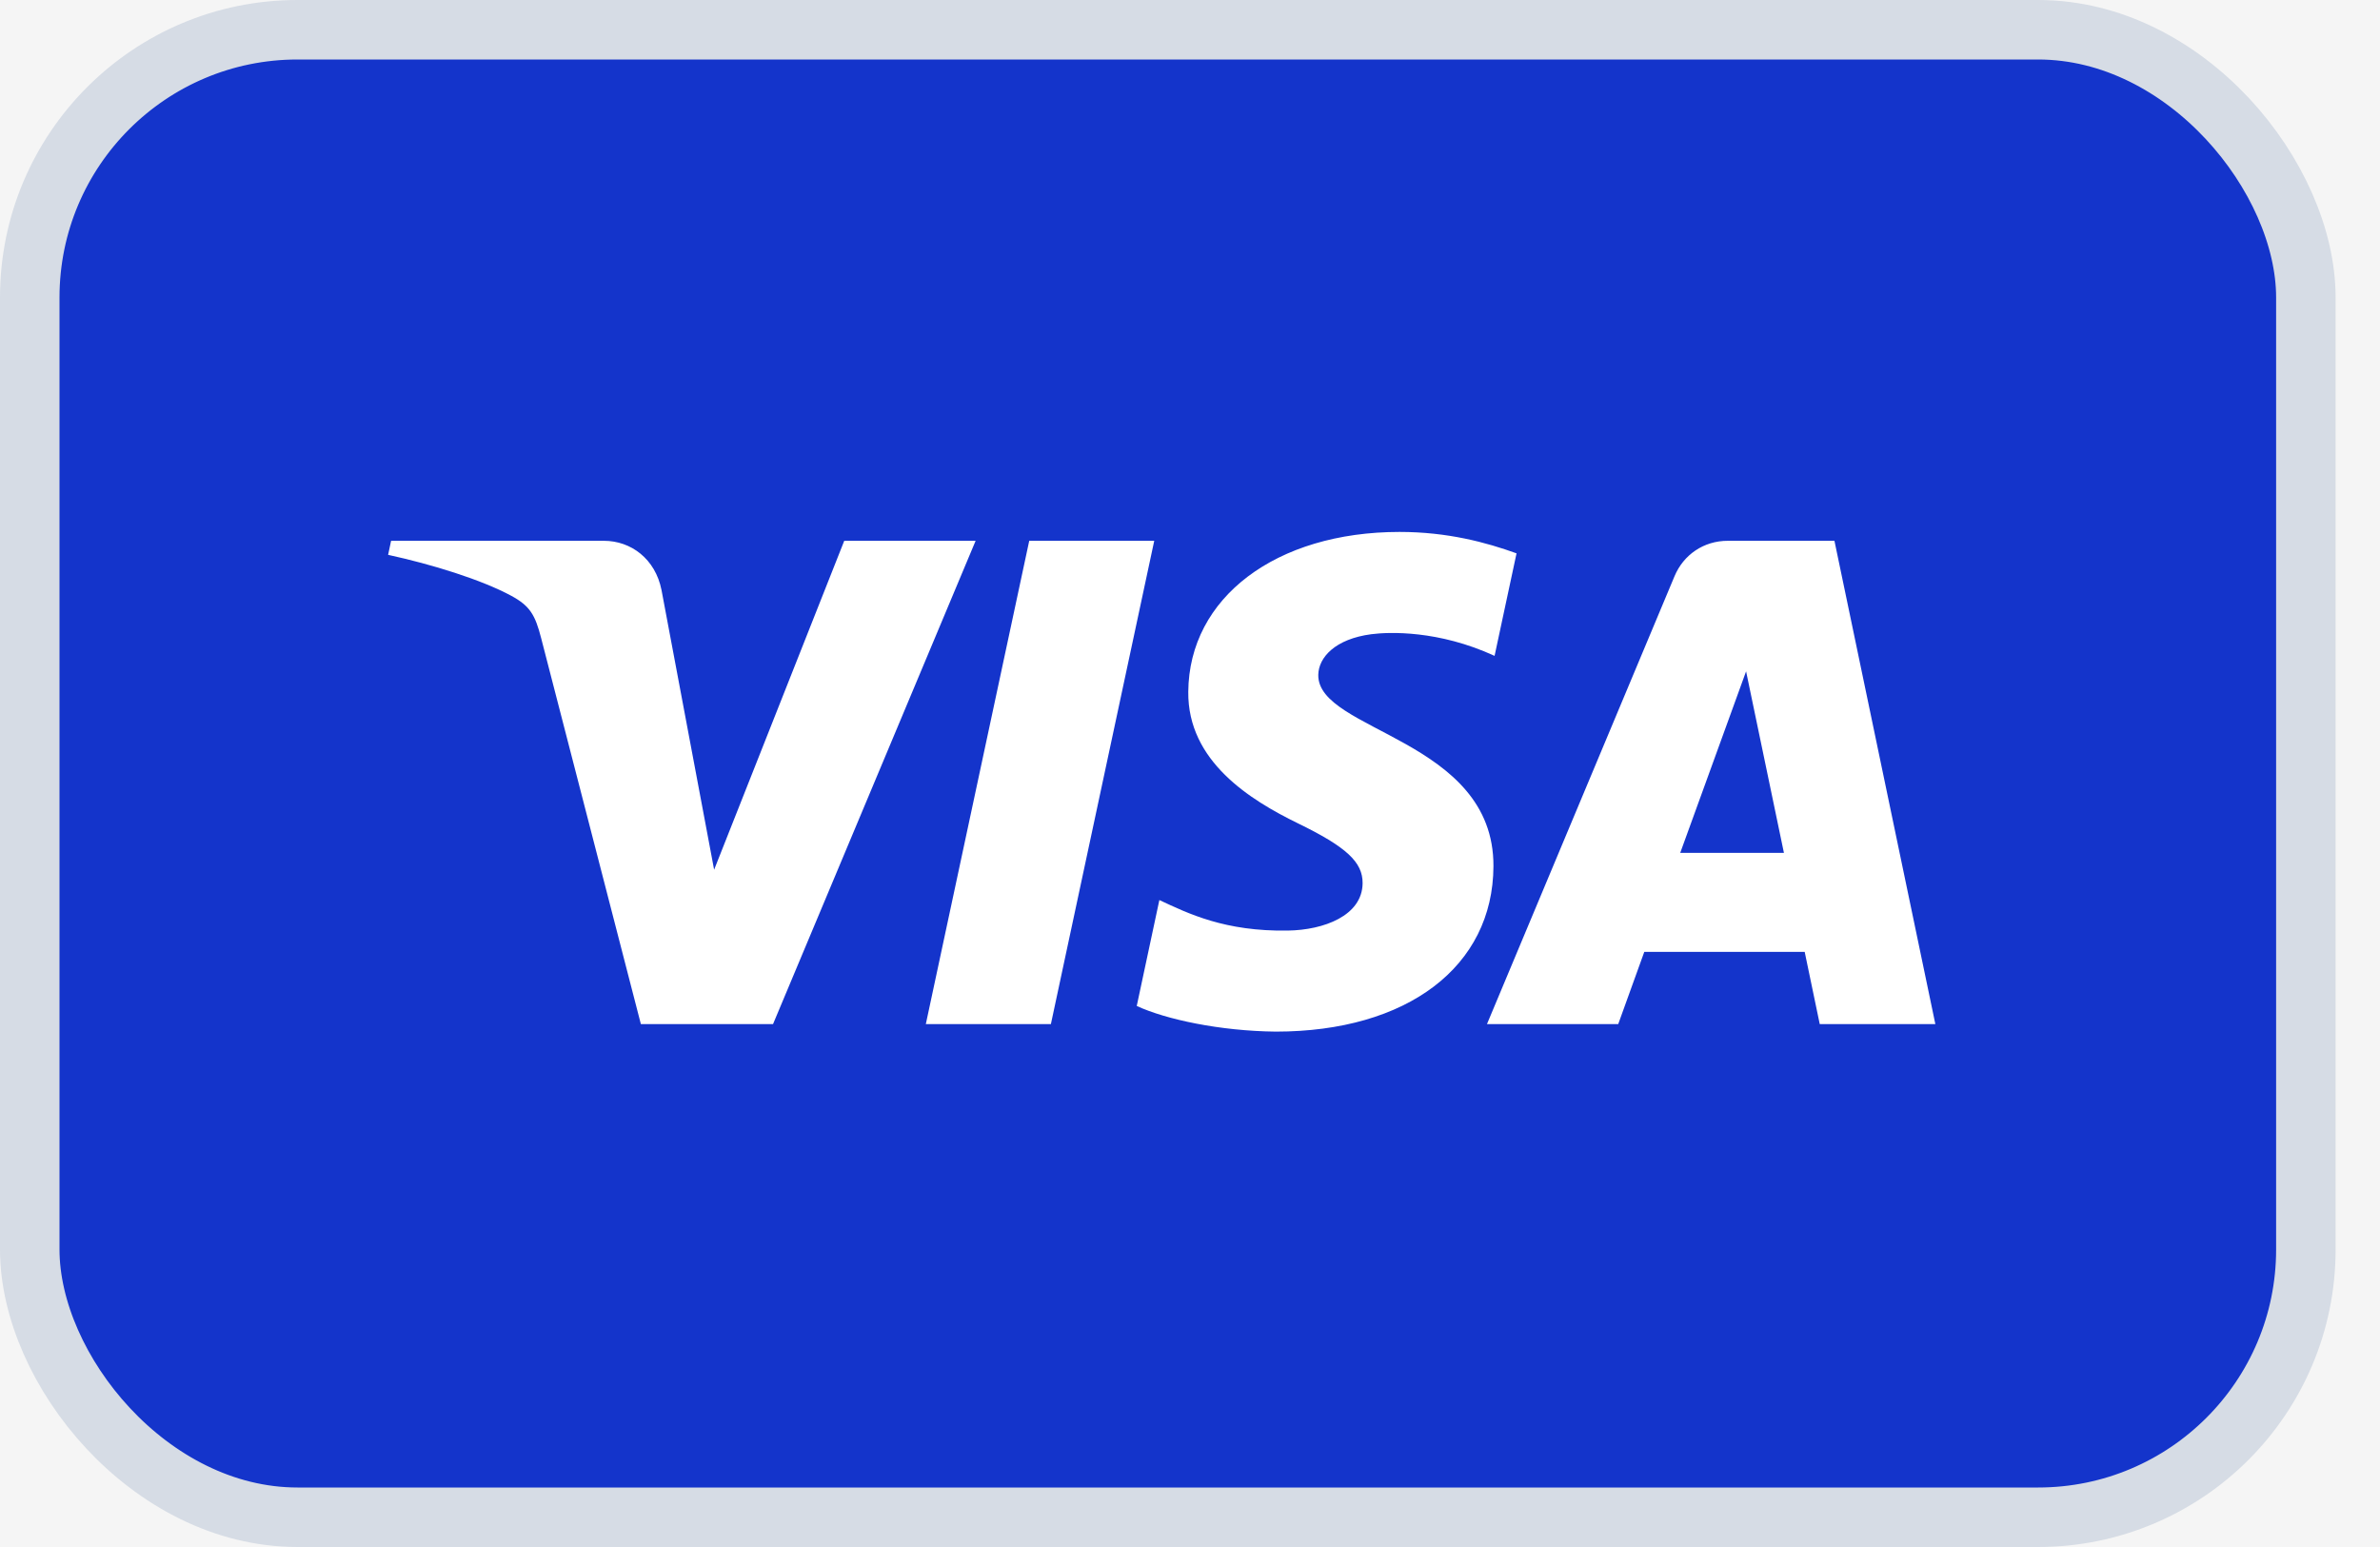 <svg width="40" height="26" viewBox="0 0 40 26" fill="none" xmlns="http://www.w3.org/2000/svg">
<rect width="40" height="26" fill="#F5F5F5"/>
<rect x="0.5" y="0.5" width="38.254" height="25" rx="4.5" fill="#1434CB"/>
<rect x="0.5" y="0.5" width="38.254" height="25" rx="4.5" stroke="#D6DCE5"/>
<path d="M19.399 9.089L17.662 17.212H15.56L17.298 9.089H19.399ZM28.239 14.334L29.346 11.283L29.982 14.334H28.239ZM30.584 17.212H32.527L30.831 9.089H29.038C28.634 9.089 28.294 9.323 28.143 9.685L24.991 17.212H27.197L27.635 15.998H30.331L30.584 17.212ZM25.1 14.559C25.109 12.415 22.135 12.297 22.156 11.34C22.162 11.048 22.44 10.739 23.047 10.659C23.349 10.62 24.178 10.59 25.119 11.023L25.488 9.3C24.982 9.117 24.331 8.94 23.522 8.94C21.445 8.94 19.983 10.044 19.971 11.626C19.958 12.795 21.015 13.447 21.811 13.836C22.629 14.234 22.904 14.489 22.901 14.845C22.895 15.39 22.248 15.631 21.644 15.64C20.587 15.657 19.974 15.355 19.485 15.127L19.105 16.907C19.595 17.133 20.502 17.328 21.442 17.338C23.649 17.338 25.093 16.248 25.1 14.559ZM16.397 9.089L12.992 17.212H10.771L9.096 10.729C8.994 10.33 8.905 10.184 8.596 10.015C8.091 9.742 7.257 9.484 6.523 9.325L6.573 9.089H10.149C10.604 9.089 11.014 9.392 11.118 9.917L12.002 14.617L14.189 9.089H16.397Z" fill="white"/>
</svg>
